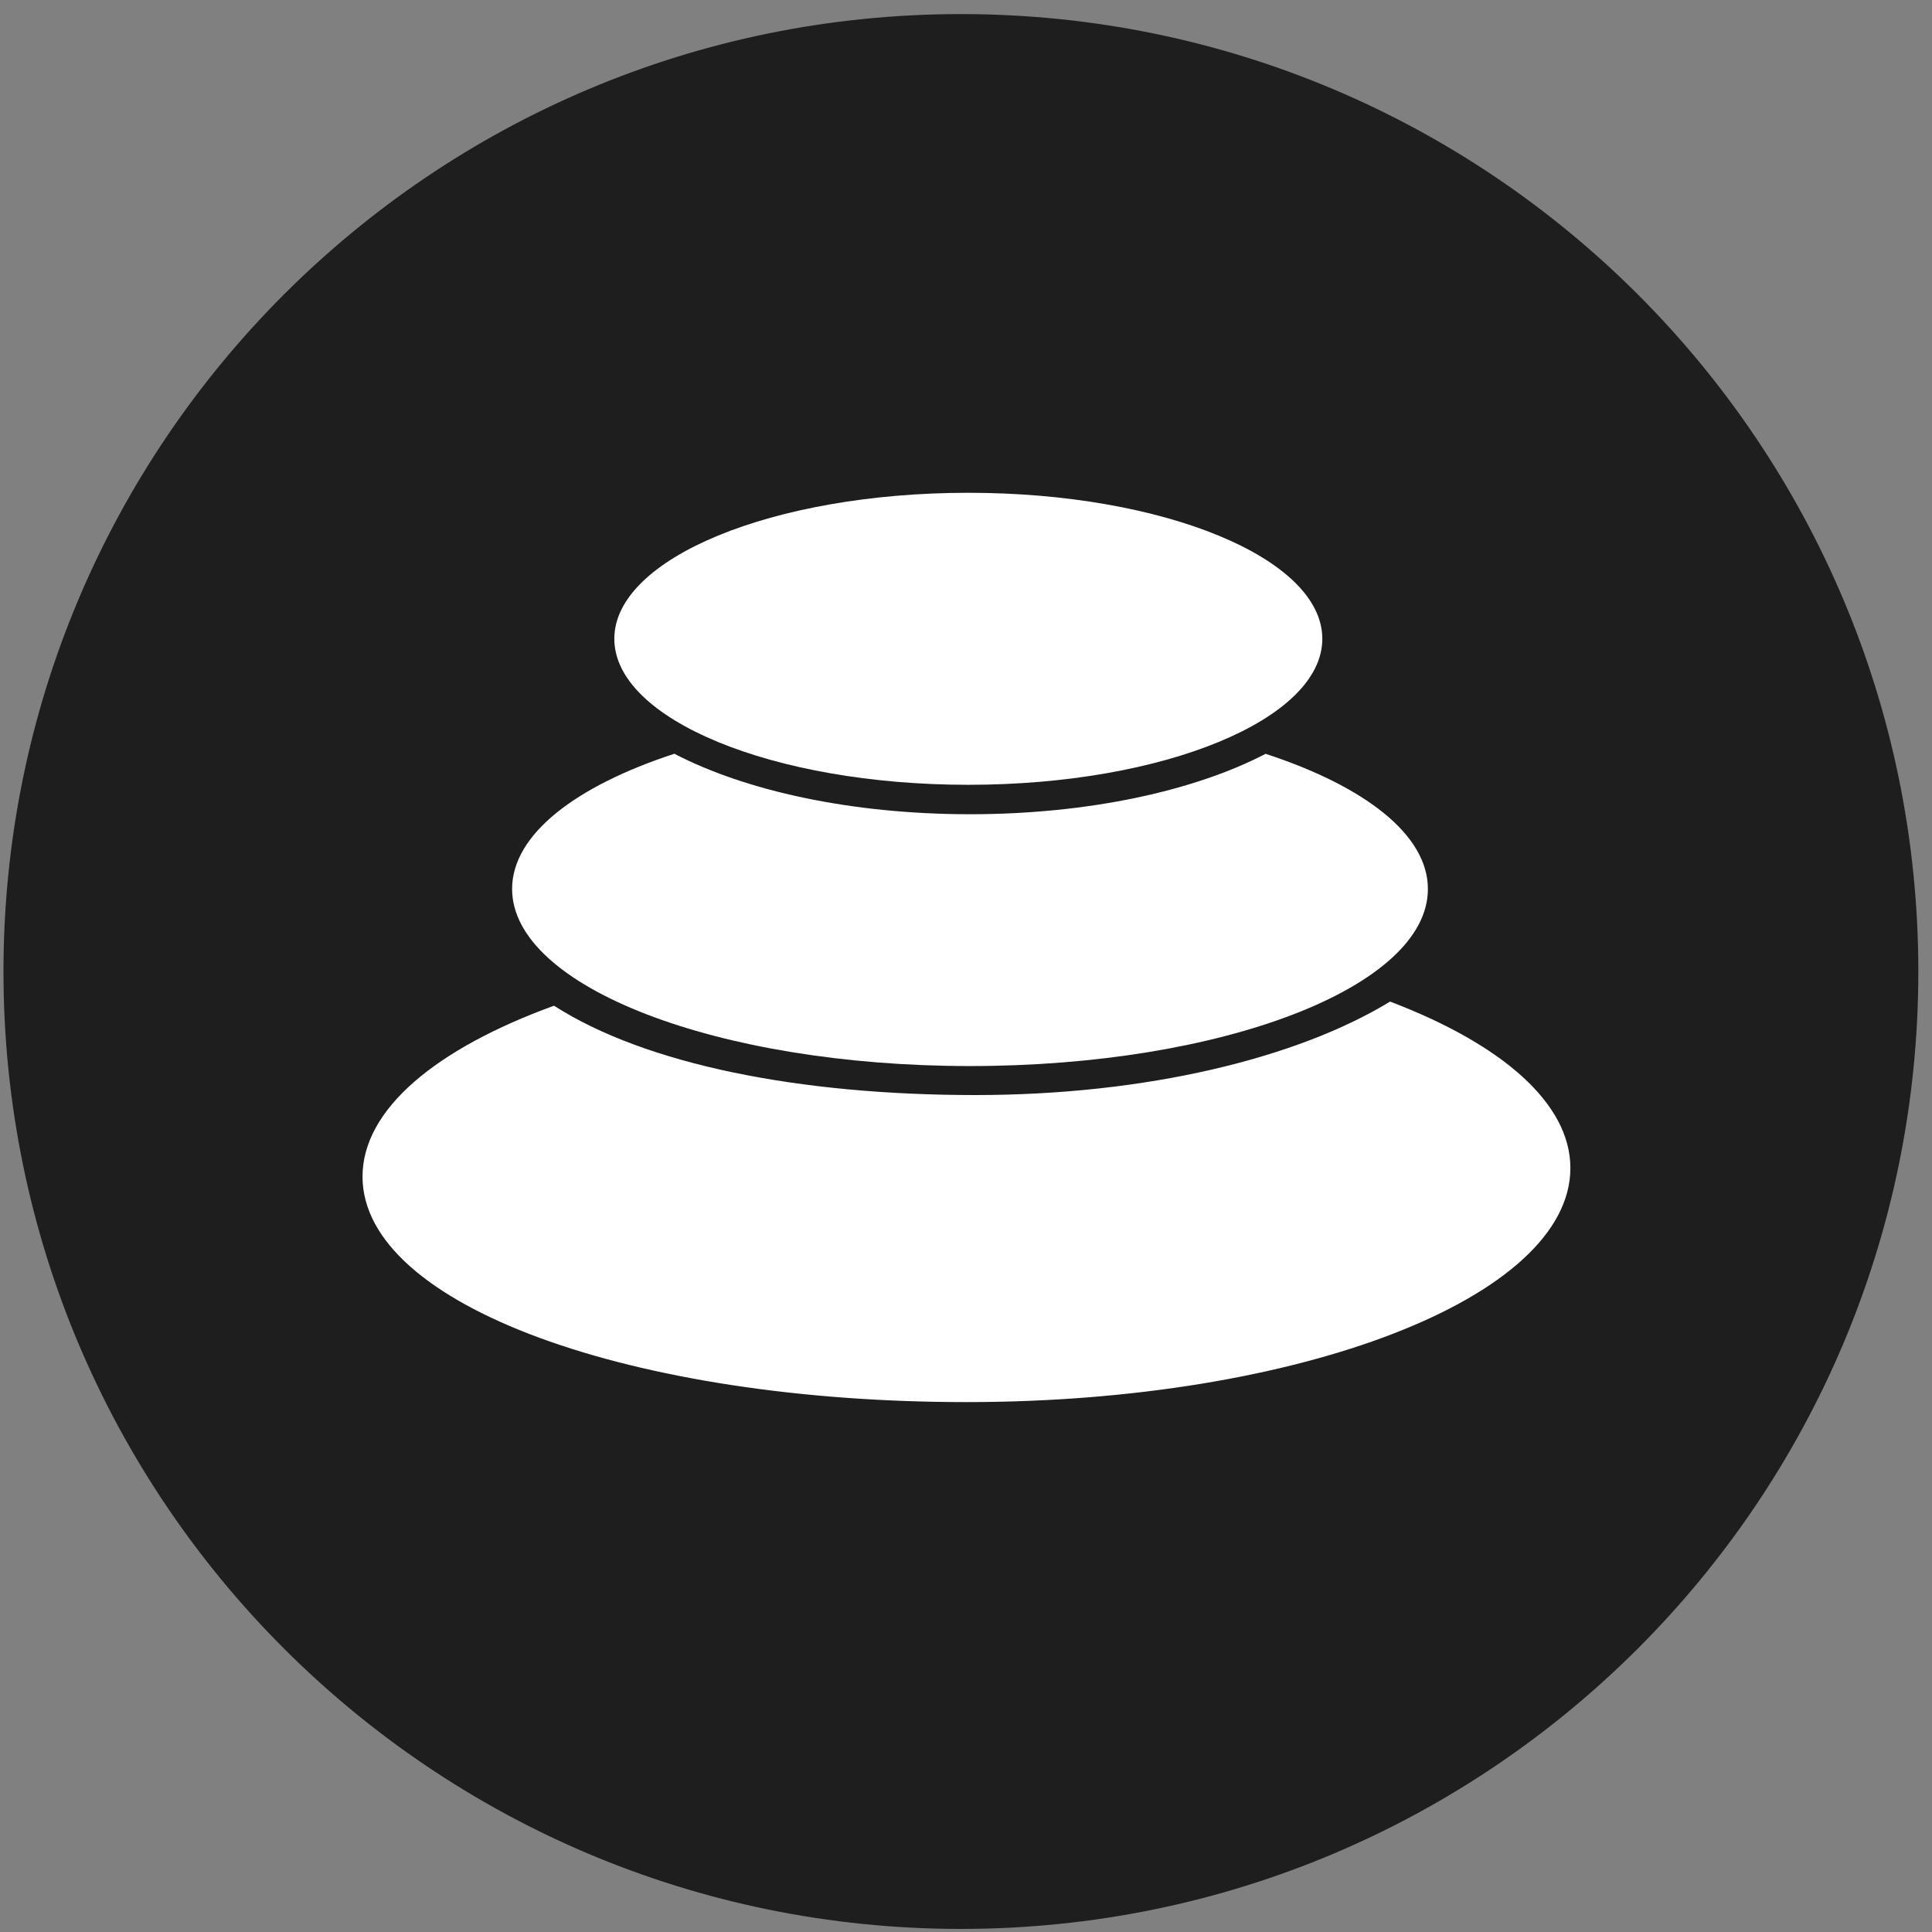 <svg width="94" height="94" viewBox="0 0 94 94" fill="none" xmlns="http://www.w3.org/2000/svg">
<rect x="0" y="0" width="94" height="94" fill="#808080" stroke="none"/>
<g clip-path="url(#clip0_342_4857)">
<path d="M46.752 93.85C72.479 93.85 93.335 72.995 93.335 47.267C93.335 21.541 72.479 0.685 46.752 0.685C21.025 0.685 0.169 21.541 0.169 47.267C0.169 72.995 21.025 93.85 46.752 93.85Z" fill="#1E1E1E"/>
<path d="M47.02 68.218C30.792 68.218 17.638 63.53 17.638 57.247C17.638 53.969 21.219 51.017 26.955 48.932C31.433 51.806 38.941 53.279 47.457 53.279C55.772 53.279 63.121 51.483 67.633 48.731C73.046 50.79 76.406 53.663 76.406 56.831C76.406 63.123 63.252 68.218 47.02 68.218Z" fill="white"/>
<path d="M47.195 51.868C34.891 51.868 24.916 48.01 24.916 43.25C24.916 40.612 27.991 38.248 32.812 36.673C36.254 38.469 41.41 39.616 47.195 39.616C52.98 39.616 58.136 38.469 61.577 36.676C66.407 38.257 69.473 40.612 69.473 43.25C69.482 48.01 59.504 51.868 47.195 51.868Z" fill="white"/>
<path d="M47.113 38.184C37.602 38.184 29.889 34.999 29.889 31.08C29.889 27.164 37.605 23.976 47.113 23.976C56.622 23.976 64.337 27.164 64.337 31.08C64.337 34.999 56.622 38.184 47.113 38.184Z" fill="white"/>
</g>
<defs>
<clipPath id="clip0_342_4857">
<rect width="93.166" height="93.166" fill="white" transform="translate(0.17 0.685)"/>
</clipPath>
</defs>
</svg>
